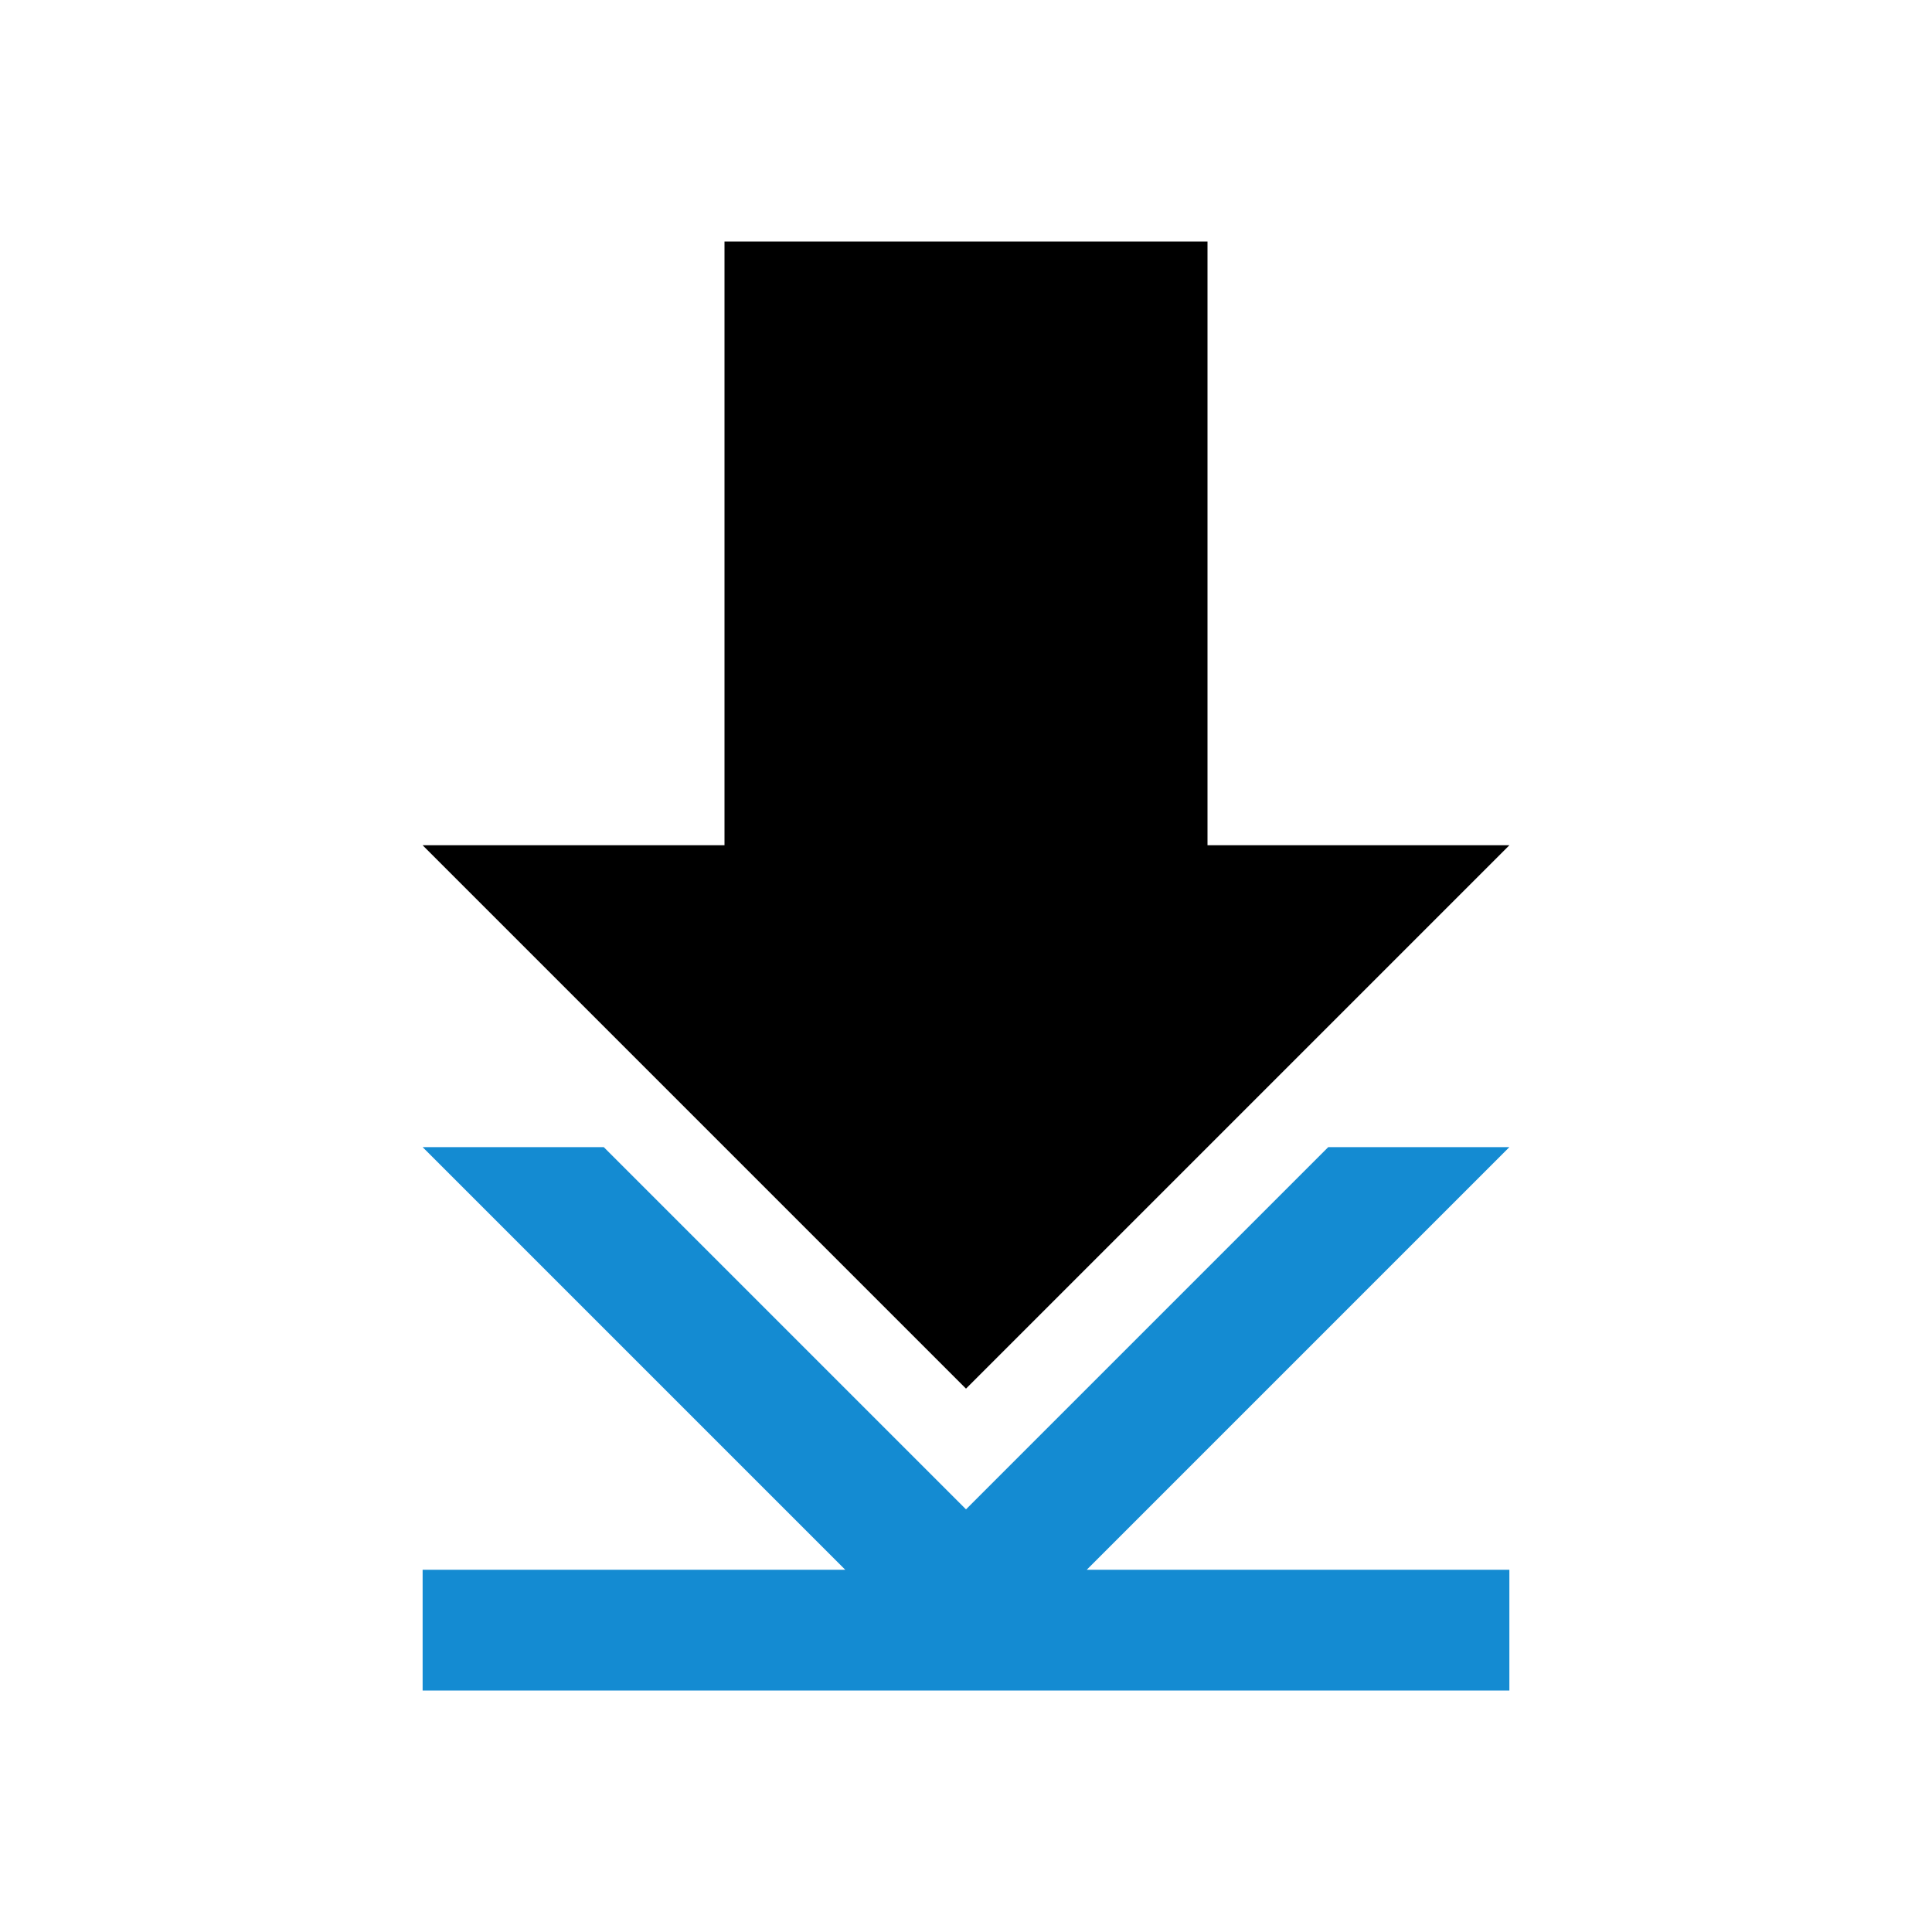 <?xml version="1.0" encoding="UTF-8" standalone="no"?>
<svg
   xmlns:dc="http://purl.org/dc/elements/1.1/"
   xmlns:cc="http://creativecommons.org/ns#"
   xmlns:rdf="http://www.w3.org/1999/02/22-rdf-syntax-ns#"
   xmlns:svg="http://www.w3.org/2000/svg"
   xmlns="http://www.w3.org/2000/svg"
   xmlns:xlink="http://www.w3.org/1999/xlink"
   xmlns:sodipodi="http://sodipodi.sourceforge.net/DTD/sodipodi-0.dtd"
   xmlns:inkscape="http://www.inkscape.org/namespaces/inkscape"
   width="32"
   height="32"
   version="1.1"
   id="svg12"
   sodipodi:docname="kget.svg"
   inkscape:version="1.0.2 (e86c870879, 2021-01-15)">
  <defs
     id="defs16">
    <linearGradient
       id="c"
       y1="13"
       y2="33"
       x2="0"
       gradientUnits="userSpaceOnUse"
       gradientTransform="matrix(1,0,0,-1,384.57,547.8)">
      <stop
         stop-color="#197cf1"
         id="stop12" />
      <stop
         offset="1"
         stop-color="#20bcfa"
         id="stop14" />
    </linearGradient>
    <linearGradient
       xlink:href="#c"
       id="d"
       y1="14"
       y2="33"
       x2="0"
       gradientUnits="userSpaceOnUse"
       gradientTransform="matrix(1,0,0,-1,-8,37)" />
    <linearGradient
       id="linearGradient917"
       y1="13"
       y2="33"
       x2="0"
       gradientUnits="userSpaceOnUse"
       gradientTransform="matrix(1,0,0,-1,384.57,547.8)">
      <stop
         stop-color="#197cf1"
         id="stop913" />
      <stop
         offset="1"
         stop-color="#20bcfa"
         id="stop915" />
    </linearGradient>
  </defs>
  <sodipodi:namedview
     pagecolor="#ffffff"
     bordercolor="#666666"
     borderopacity="1"
     objecttolerance="10"
     gridtolerance="10"
     guidetolerance="10"
     inkscape:pageopacity="0"
     inkscape:pageshadow="2"
     inkscape:window-width="1920"
     inkscape:window-height="1007"
     id="namedview14"
     showgrid="false"
     inkscape:zoom="9.8125"
     inkscape:cx="16.021645"
     inkscape:cy="13.276337"
     inkscape:window-x="0"
     inkscape:window-y="0"
     inkscape:window-maximized="1"
     inkscape:current-layer="svg12"
     inkscape:document-rotation="0">
    <inkscape:grid
       type="xygrid"
       id="grid849"
       originx="0"
       originy="0" />
  </sodipodi:namedview>
  <g
     id="kget">
    <rect
       style="opacity:0.001"
       width="32"
       height="32"
       x="0"
       y="0"
       id="rect7" />
    <path
       d="m 7,19 7,7 H 7 v 2 h 18 v -2 h -7 l 7,-7 h -3 l -6,6 -6,-6 z"
       id="path26"
       style="fill:#148bd2;fill-opacity:1;stroke-width:2.8;stroke-opacity:0.55" />
    <path
       d="M 12,4 V 14 H 7 l 9,9 9,-9 H 20 V 4 Z"
       id="path28"
       style="fill:#000000;fill-opacity:1;stroke-width:2.8;stroke-opacity:0.55" />
  </g>
  <g
     id="22-22-kget"
     transform="translate(32,9.998)">
    <g
       id="g919">
      <g
         id="g876">
        <g
           id="g868">
          <g
             id="g861">
            <g
               id="g1168"
               transform="translate(-32,-9.998)">
              <rect
                 style="opacity:0.001"
                 width="22"
                 height="22"
                 x="32"
                 y="9.998"
                 id="rect2" />
            </g>
          </g>
        </g>
      </g>
    </g>
    <path
       d="m 5,13 4.667,4.667 H 5 V 19 H 17 V 17.667 H 12.333 L 17,13 h -2 l -4,4 -4,-4 z"
       id="path26-3"
       style="fill:#148bd2;fill-opacity:1;stroke-width:1.867;stroke-opacity:0.55" />
    <path
       d="M 8.333,3 V 9.667 H 5 l 6,6 6,-6 H 13.667 V 3 Z"
       id="path28-6"
       style="fill:#000000;fill-opacity:1;stroke-width:1.867;stroke-opacity:0.55" />
  </g>
</svg>
